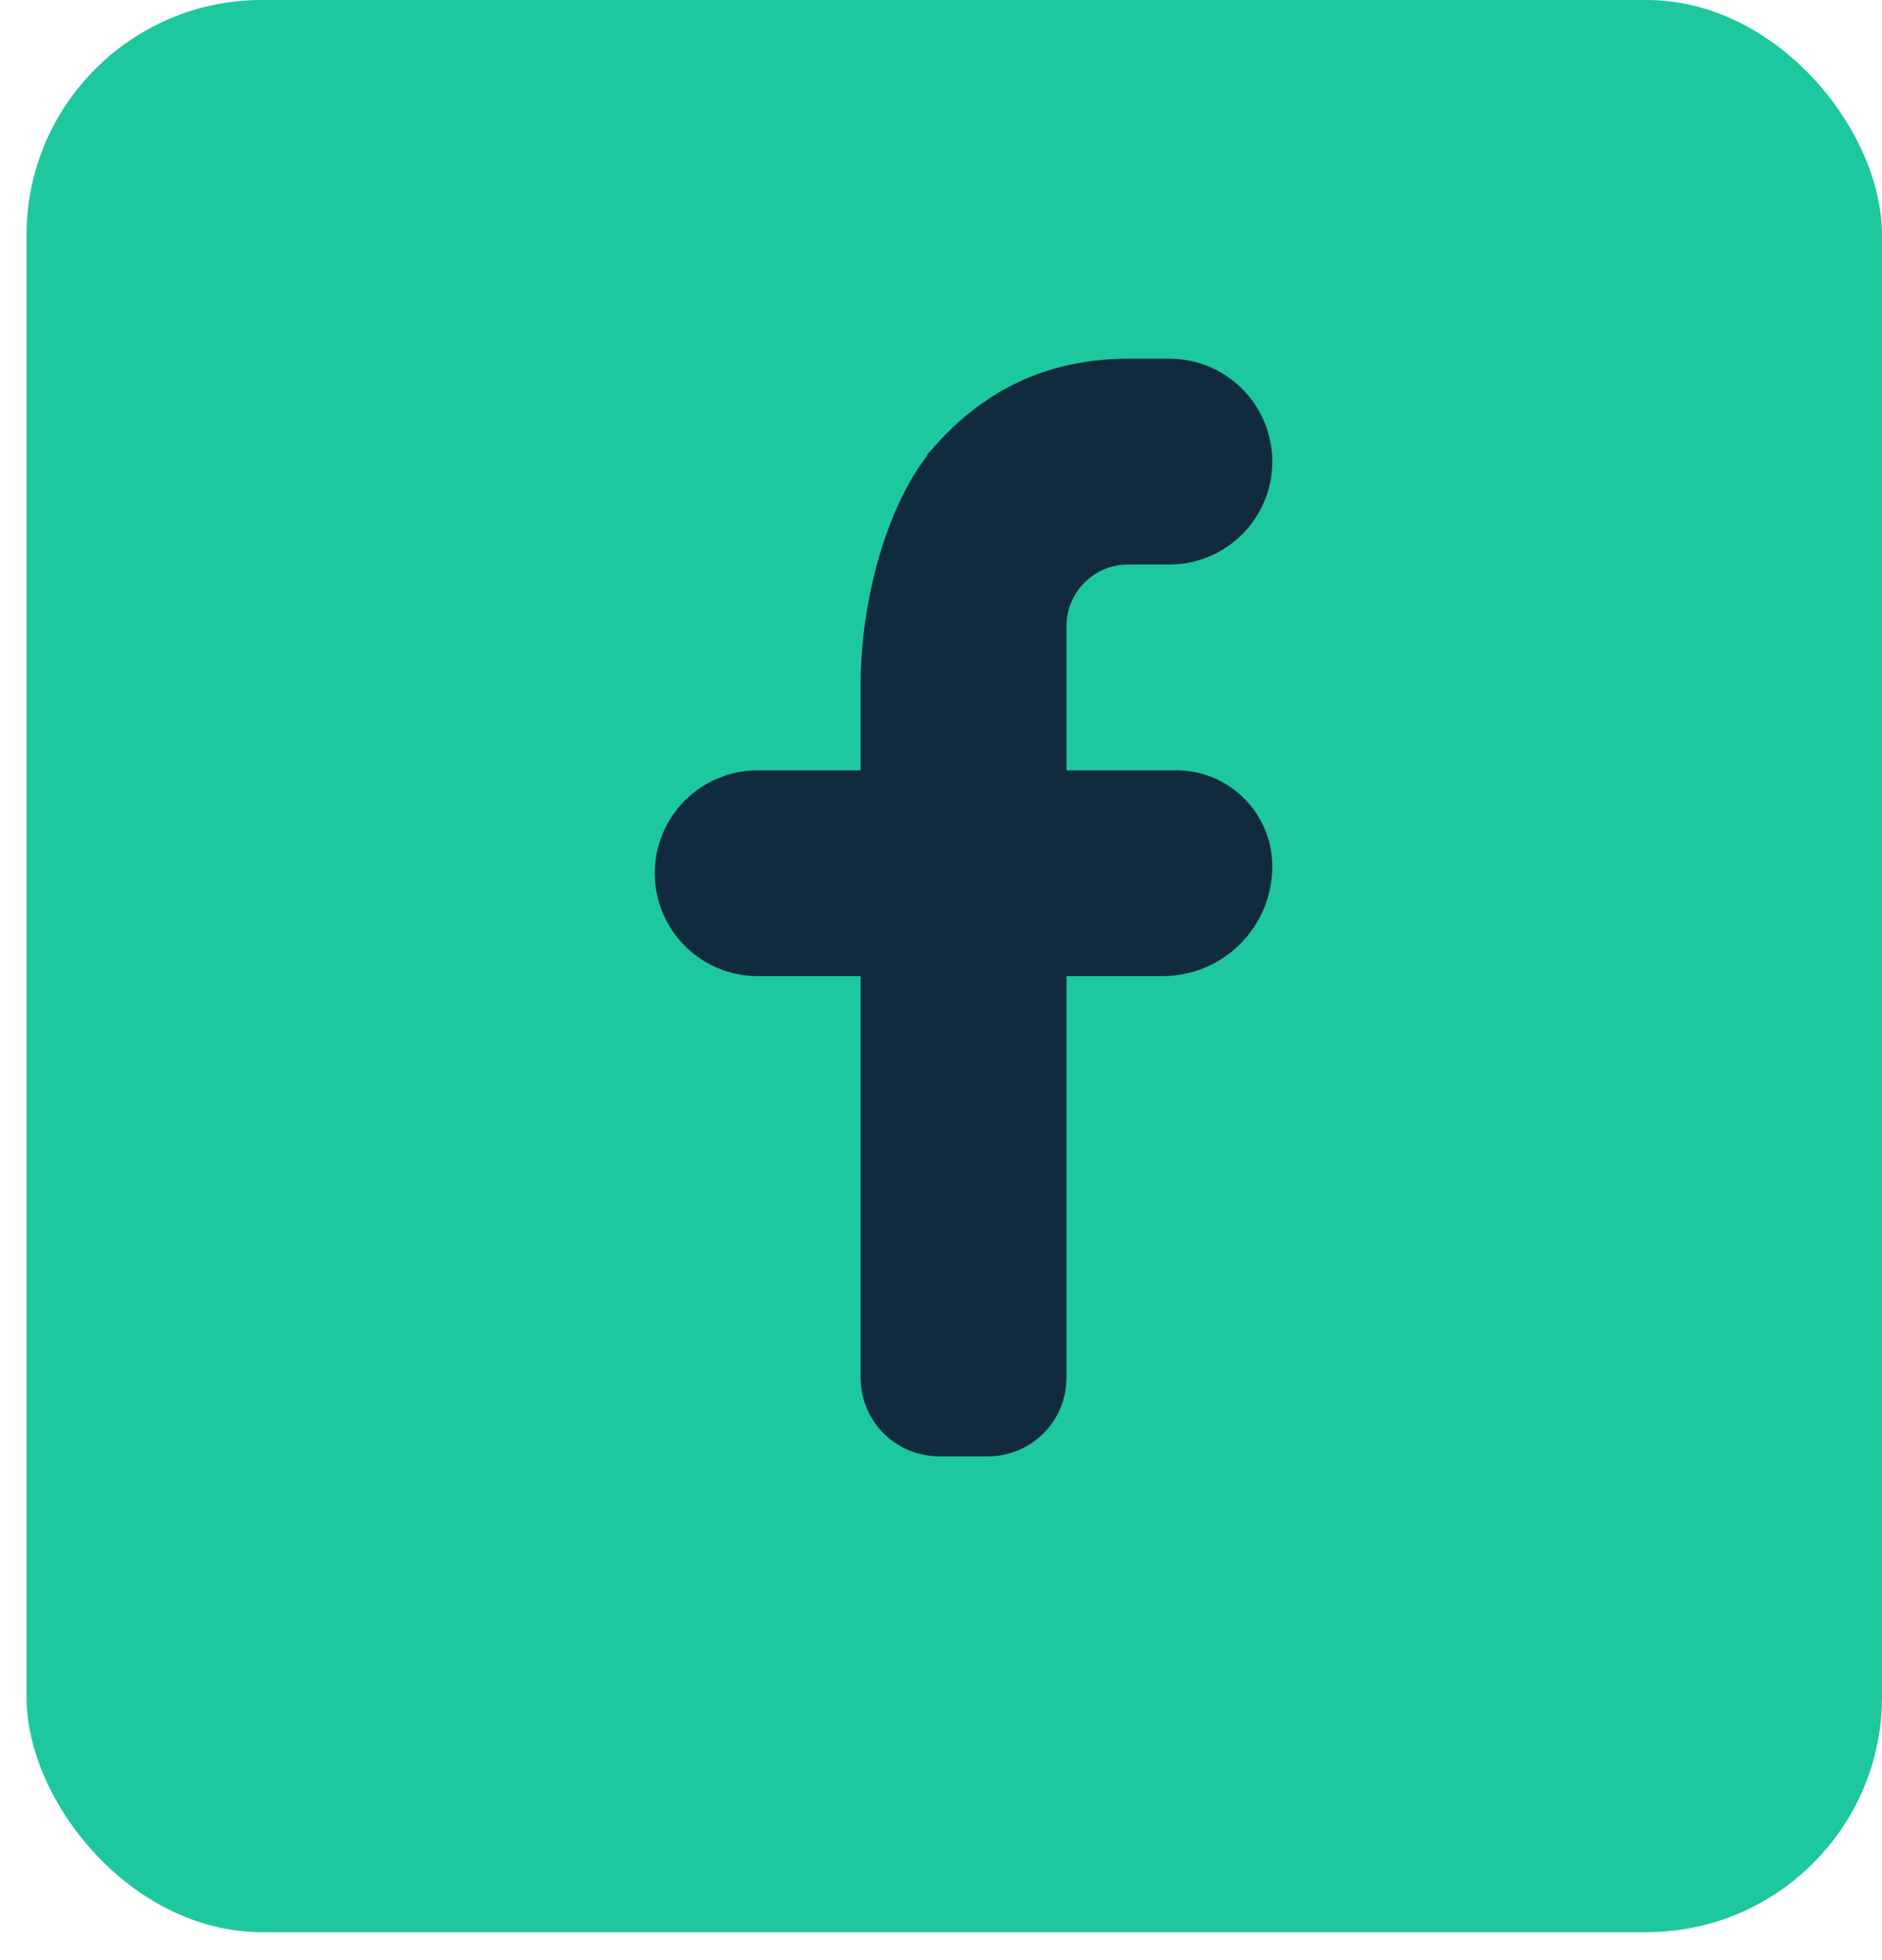 <svg width="24" height="25" viewBox="0 0 24 25" fill="none" xmlns="http://www.w3.org/2000/svg">
<rect x="0.338" width="23.662" height="24.643" rx="3" fill="#1DC89F"/>
<path d="M13.1 9.825V10.325H13.6H15C15.4 10.325 15.725 10.65 15.725 11.05C15.725 11.547 15.322 11.95 14.825 11.95H13.6H13.1V12.45V17.575C13.1 17.851 12.876 18.075 12.6 18.075H11.975C11.699 18.075 11.475 17.851 11.475 17.575V12.45V11.95H10.975H9.663C9.214 11.95 8.85 11.586 8.85 11.137C8.85 10.689 9.214 10.325 9.663 10.325H10.975H11.475V9.825V8.727C11.475 8.255 11.55 7.714 11.699 7.212C11.85 6.705 12.066 6.274 12.324 5.99L12.324 5.989C12.88 5.375 13.557 5.075 14.391 5.075H14.912C15.361 5.075 15.725 5.439 15.725 5.888C15.725 6.336 15.361 6.7 14.912 6.7H14.387C13.676 6.7 13.1 7.275 13.1 7.987V9.825Z" fill="#102B3E" stroke="#102B3E" stroke-linecap="round"/>
</svg>
